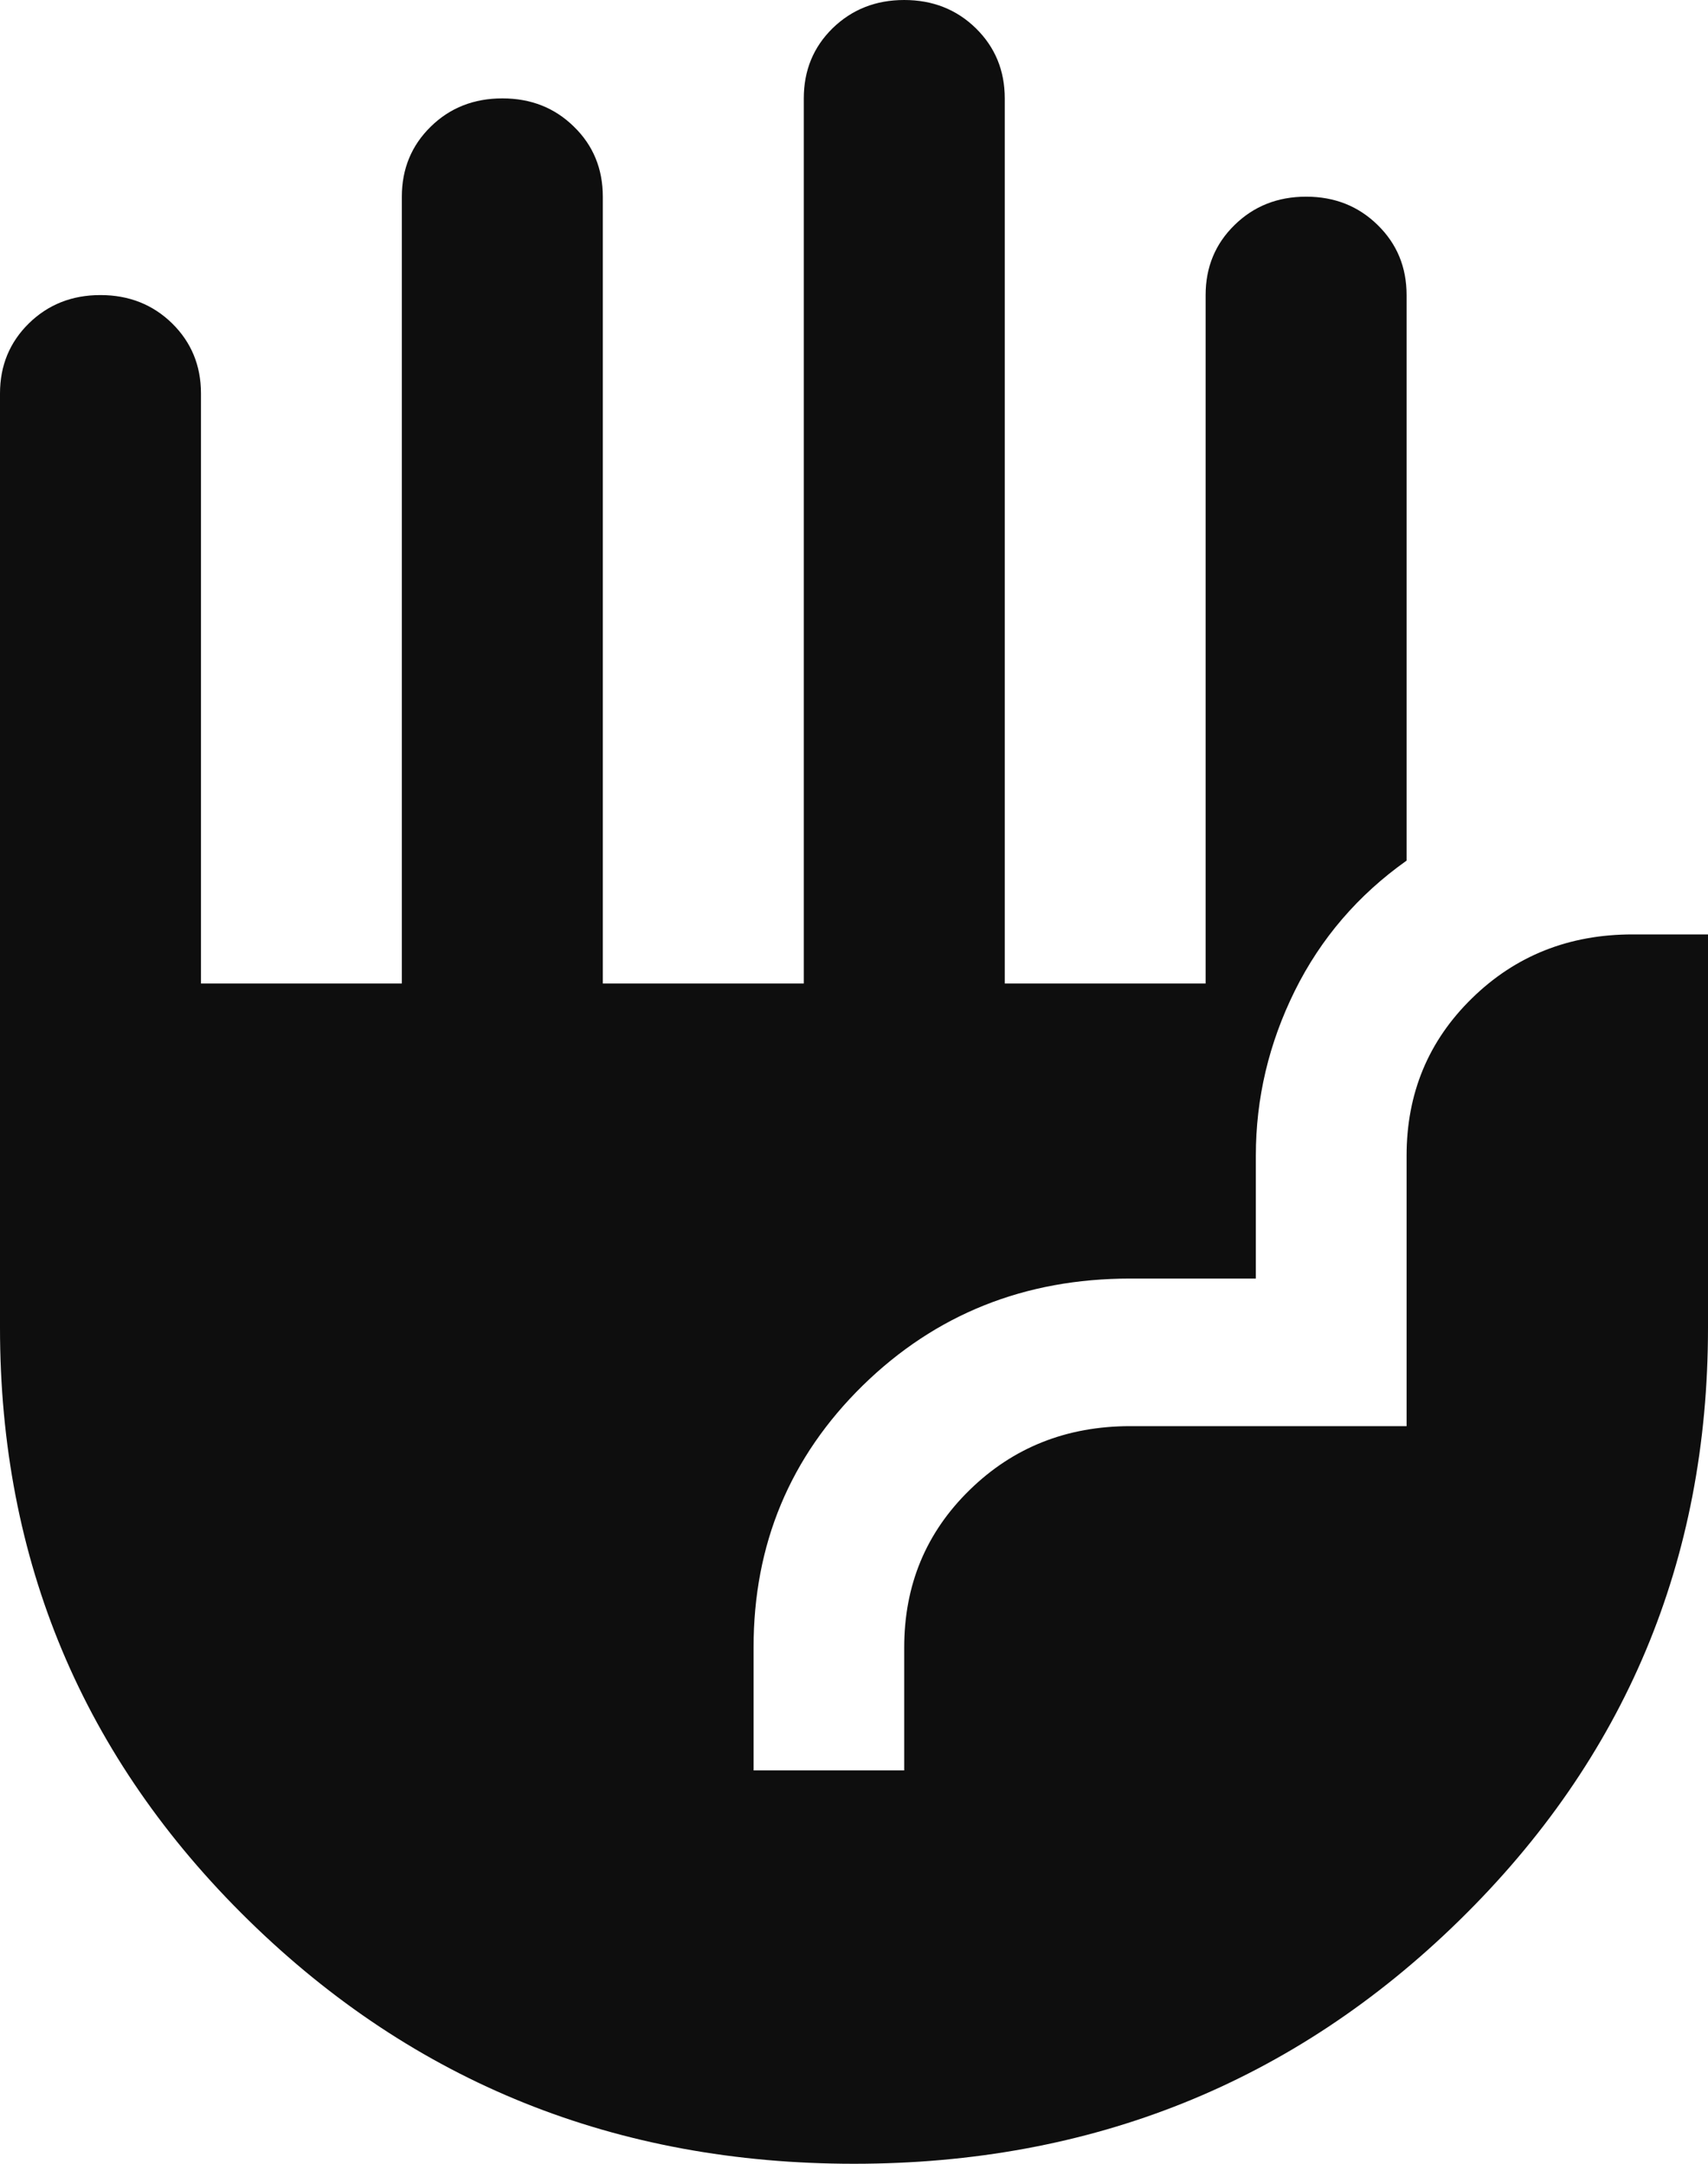 <svg width="15" height="19" viewBox="0 0 15 19" fill="none" xmlns="http://www.w3.org/2000/svg">
<path d="M7.5 19C5.412 19 3.64 18.288 2.184 16.863C0.728 15.438 0 13.703 0 11.659V3.455C0 3.21 0.085 3.005 0.254 2.839C0.423 2.674 0.632 2.591 0.882 2.591C1.132 2.591 1.342 2.674 1.511 2.839C1.68 3.005 1.765 3.21 1.765 3.455V8.636H3.529V1.727C3.529 1.483 3.614 1.277 3.783 1.112C3.952 0.946 4.162 0.864 4.412 0.864C4.662 0.864 4.871 0.946 5.04 1.112C5.21 1.277 5.294 1.483 5.294 1.727V8.636H7.059V0.864C7.059 0.619 7.143 0.414 7.312 0.248C7.482 0.083 7.691 0 7.941 0C8.191 0 8.401 0.083 8.57 0.248C8.739 0.414 8.824 0.619 8.824 0.864V8.636H10.588V2.591C10.588 2.346 10.673 2.141 10.842 1.976C11.011 1.81 11.221 1.727 11.471 1.727C11.721 1.727 11.93 1.81 12.099 1.976C12.268 2.141 12.353 2.346 12.353 2.591V7.557C11.927 7.859 11.599 8.241 11.371 8.701C11.143 9.162 11.029 9.644 11.029 10.148V11.227H9.926C9 11.227 8.217 11.54 7.577 12.166C6.938 12.793 6.618 13.559 6.618 14.466V15.546H7.941V14.466C7.941 13.919 8.132 13.458 8.515 13.084C8.897 12.71 9.368 12.523 9.926 12.523H12.353V10.148C12.353 9.601 12.544 9.14 12.927 8.766C13.309 8.392 13.779 8.205 14.338 8.205H15V11.659C15 13.703 14.272 15.438 12.816 16.863C11.36 18.288 9.588 19 7.5 19Z" fill="#0E0E0E"/>
</svg>
